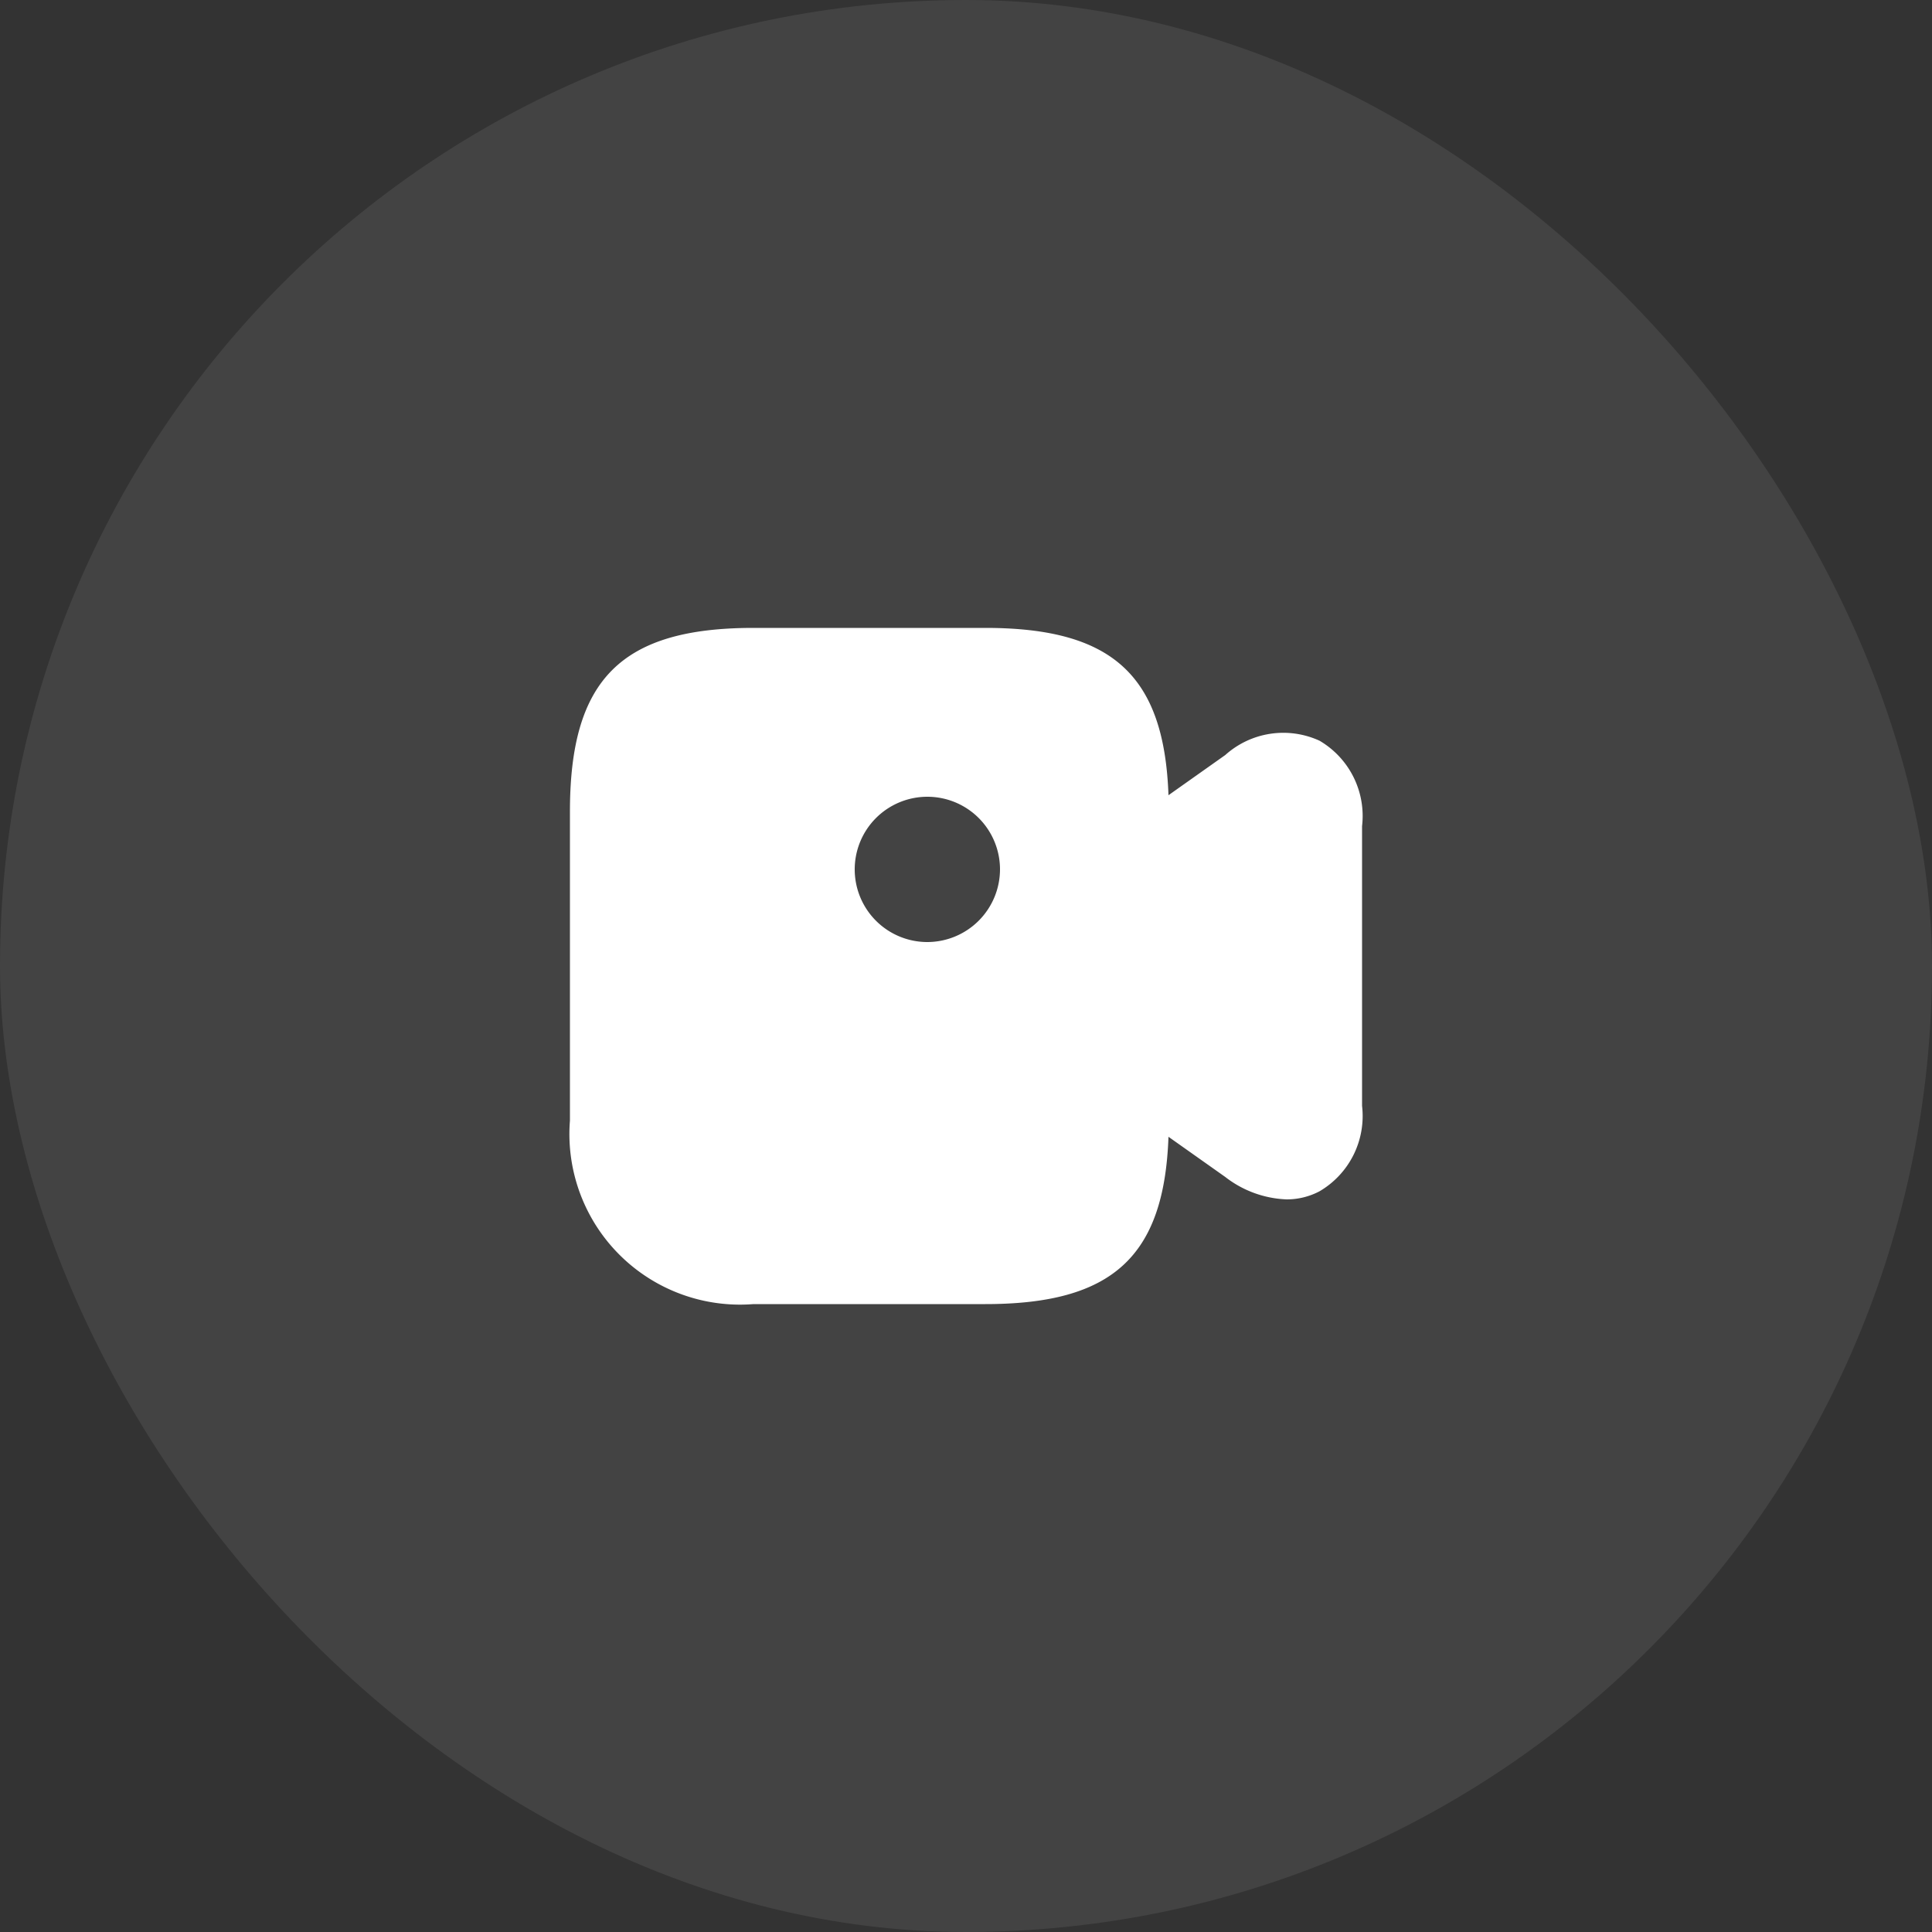 <svg xmlns="http://www.w3.org/2000/svg" width="50" height="50" viewBox="0 0 50 50"><rect x="0" y="0" width="50" height="50" fill="#333333" stroke="none"/><g transform="translate(-86 -730)"><rect width="50" height="50" rx="25" transform="translate(86 730)" fill="#fff" opacity="0.08"/><path d="M21.15,6.17a2.249,2.249,0,0,0-2.44.37L17.24,7.58c-.11-3.11-1.46-4.33-4.74-4.33h-6C3.08,3.25,1.75,4.58,1.75,8v8A4.415,4.415,0,0,0,6.5,20.75h6c3.28,0,4.63-1.22,4.74-4.33l1.47,1.04a2.752,2.752,0,0,0,1.59.58,1.819,1.819,0,0,0,.85-.21,2.257,2.257,0,0,0,1.1-2.21V8.38A2.257,2.257,0,0,0,21.15,6.17ZM11,11.38A1.88,1.88,0,1,1,12.88,9.5,1.884,1.884,0,0,1,11,11.38Z" transform="translate(99 743)" fill="#fff"/></g></svg>